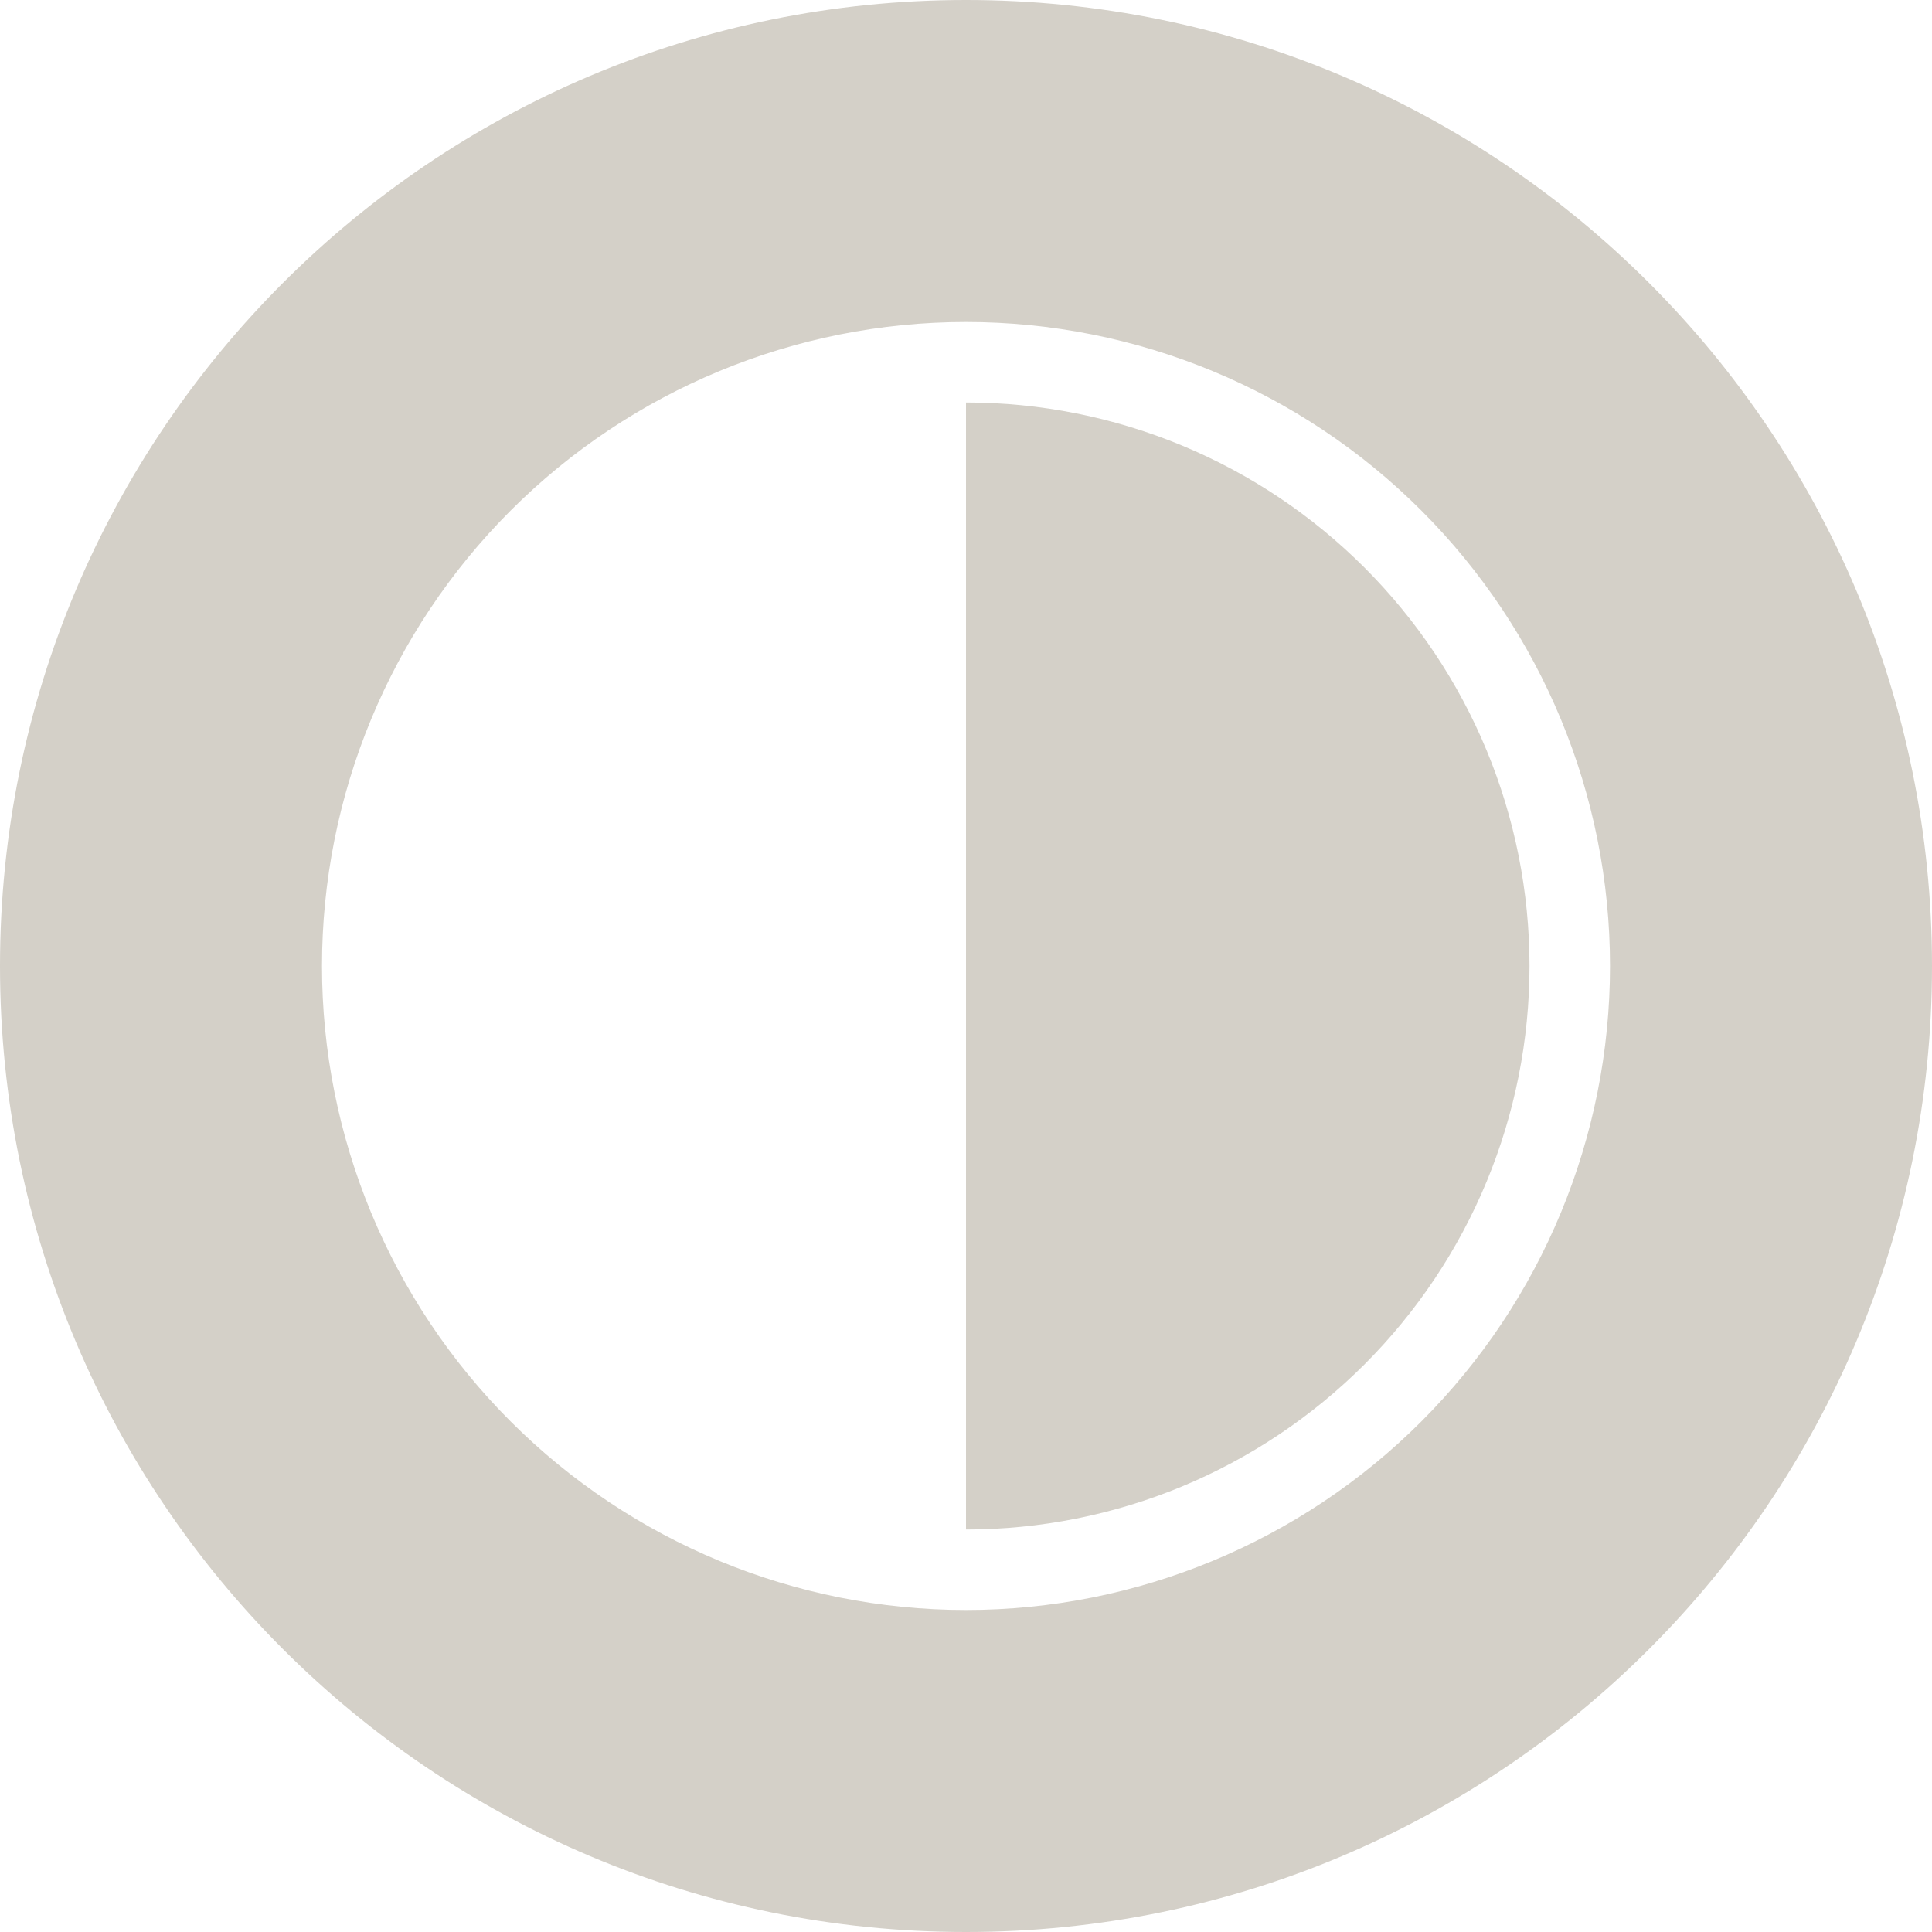 <svg width="60" height="60" viewBox="0 0 60 60" fill="none" xmlns="http://www.w3.org/2000/svg">
<path d="M30 0C46.569 0 60 13.431 60 30C60 46.569 46.569 60 30 60C13.431 60 0 46.569 0 30C0 13.431 13.431 0 30 0ZM30 10C24.696 10 19.608 12.107 15.857 15.857C12.107 19.608 10 24.696 10 30C10 35.304 12.107 40.392 15.857 44.143C19.608 47.893 24.696 50 30 50C35.304 50 40.392 47.893 44.143 44.143C47.893 40.392 50 35.304 50 30C50 24.696 47.893 19.608 44.143 15.857C40.392 12.107 35.304 10 30 10ZM30 12.5C32.298 12.5 34.574 12.953 36.697 13.832C38.82 14.711 40.749 16.001 42.374 17.626C43.999 19.251 45.288 21.18 46.168 23.303C47.047 25.426 47.5 27.702 47.5 30C47.5 32.298 47.047 34.574 46.168 36.697C45.288 38.82 43.999 40.749 42.374 42.374C40.749 43.999 38.82 45.288 36.697 46.168C34.574 47.047 32.298 47.5 30 47.5V12.5Z" fill="#D4D0C8"/>
</svg>
